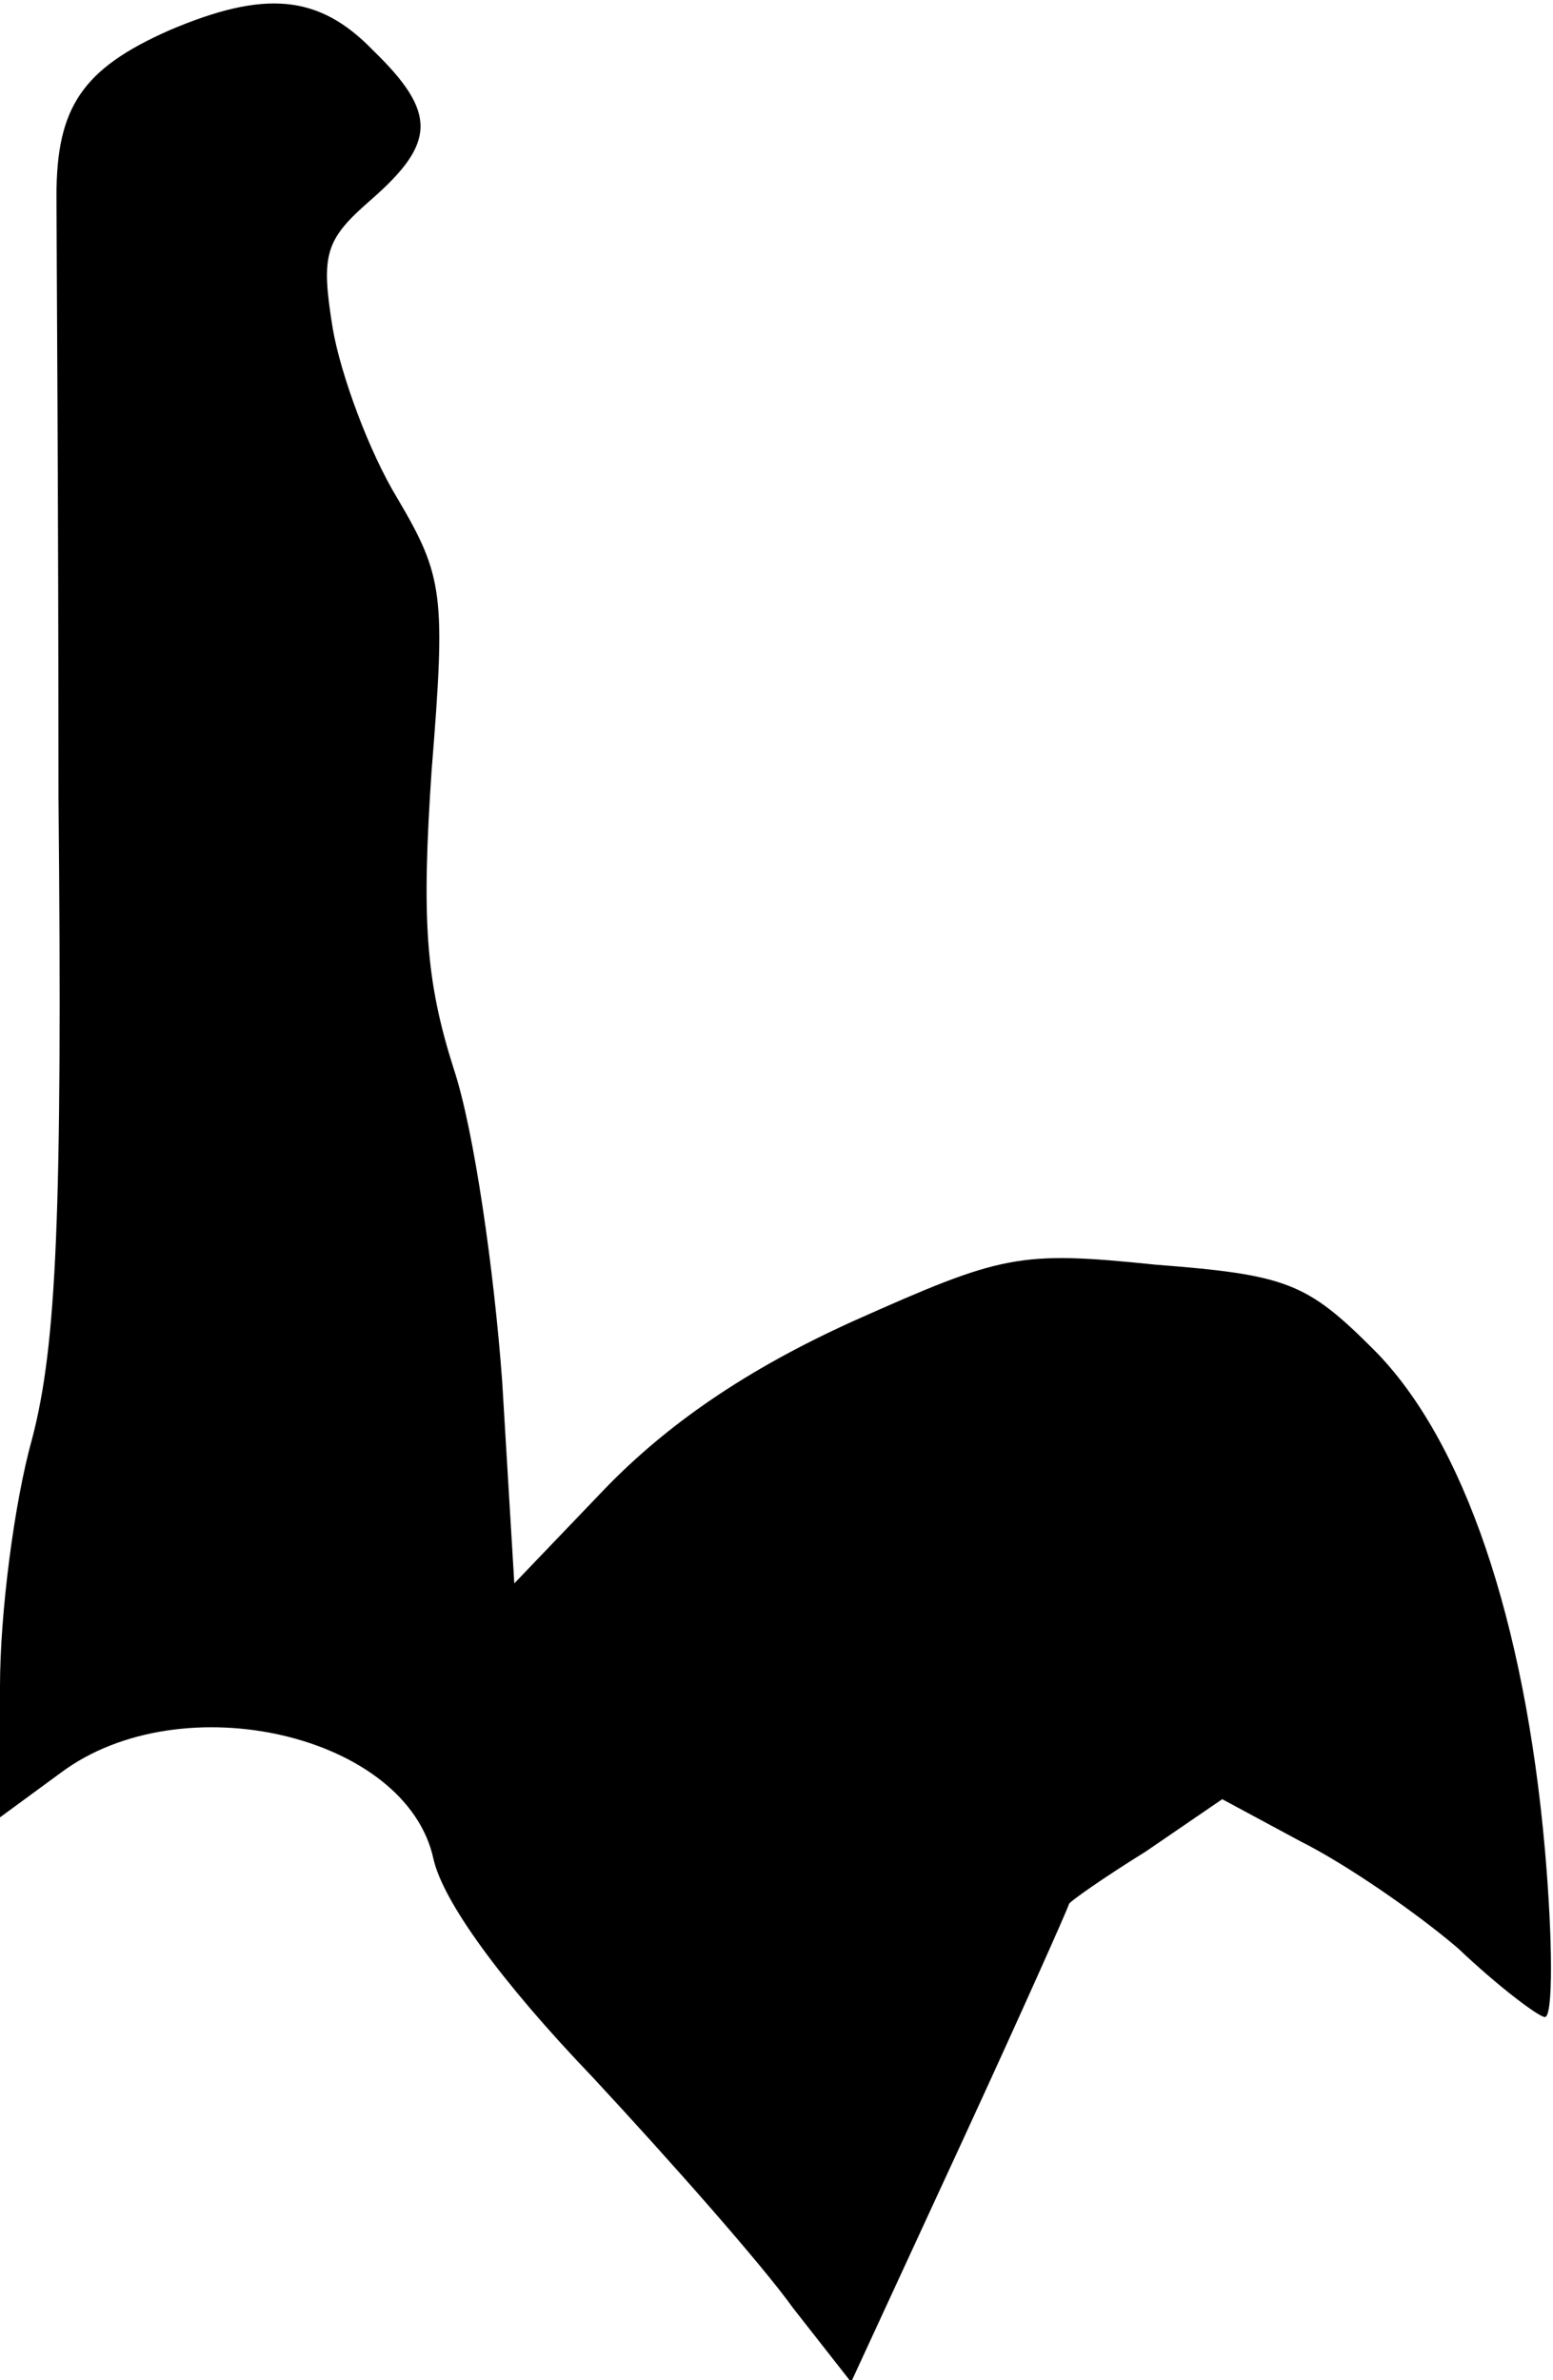 <?xml version="1.0" standalone="no"?>
<!DOCTYPE svg PUBLIC "-//W3C//DTD SVG 20010904//EN"
 "http://www.w3.org/TR/2001/REC-SVG-20010904/DTD/svg10.dtd">
<svg version="1.0" xmlns="http://www.w3.org/2000/svg"
 width="77pt" height="118pt" viewBox="0 0 77 118"
 preserveAspectRatio="xMidYMid meet">
<g transform="translate(0,118) scale(0.1,-0.1)"
fill="#000000" stroke="none">
<path fill="#000000" stroke="none" d="M84 1165 c-43 -19 -56 -38 -56 -82 0
-21 1 -155 1 -298 2 -207 -1 -272 -13 -318 -9 -32 -16 -87 -16 -123 l0 -65 30
22 c60 45 172 19 185 -43 5 -21 33 -60 79 -108 39 -42 84 -93 99 -114 l29 -37
54 117 c30 65 54 119 54 120 0 1 17 13 38 26 l38 26 39 -21 c22 -11 57 -35 78
-53 20 -19 40 -34 43 -34 4 0 4 37 0 83 -10 113 -40 203 -85 248 -33 33 -43
37 -108 42 -68 7 -76 5 -150 -28 -53 -24 -92 -51 -123 -83 l-45 -47 -6 100
c-4 55 -14 125 -24 155 -14 44 -16 74 -11 148 7 87 6 96 -17 135 -14 23 -28
61 -32 84 -6 37 -4 44 19 64 32 28 33 43 1 74 -27 28 -54 30 -101 10z"/>
</g>
</svg>
